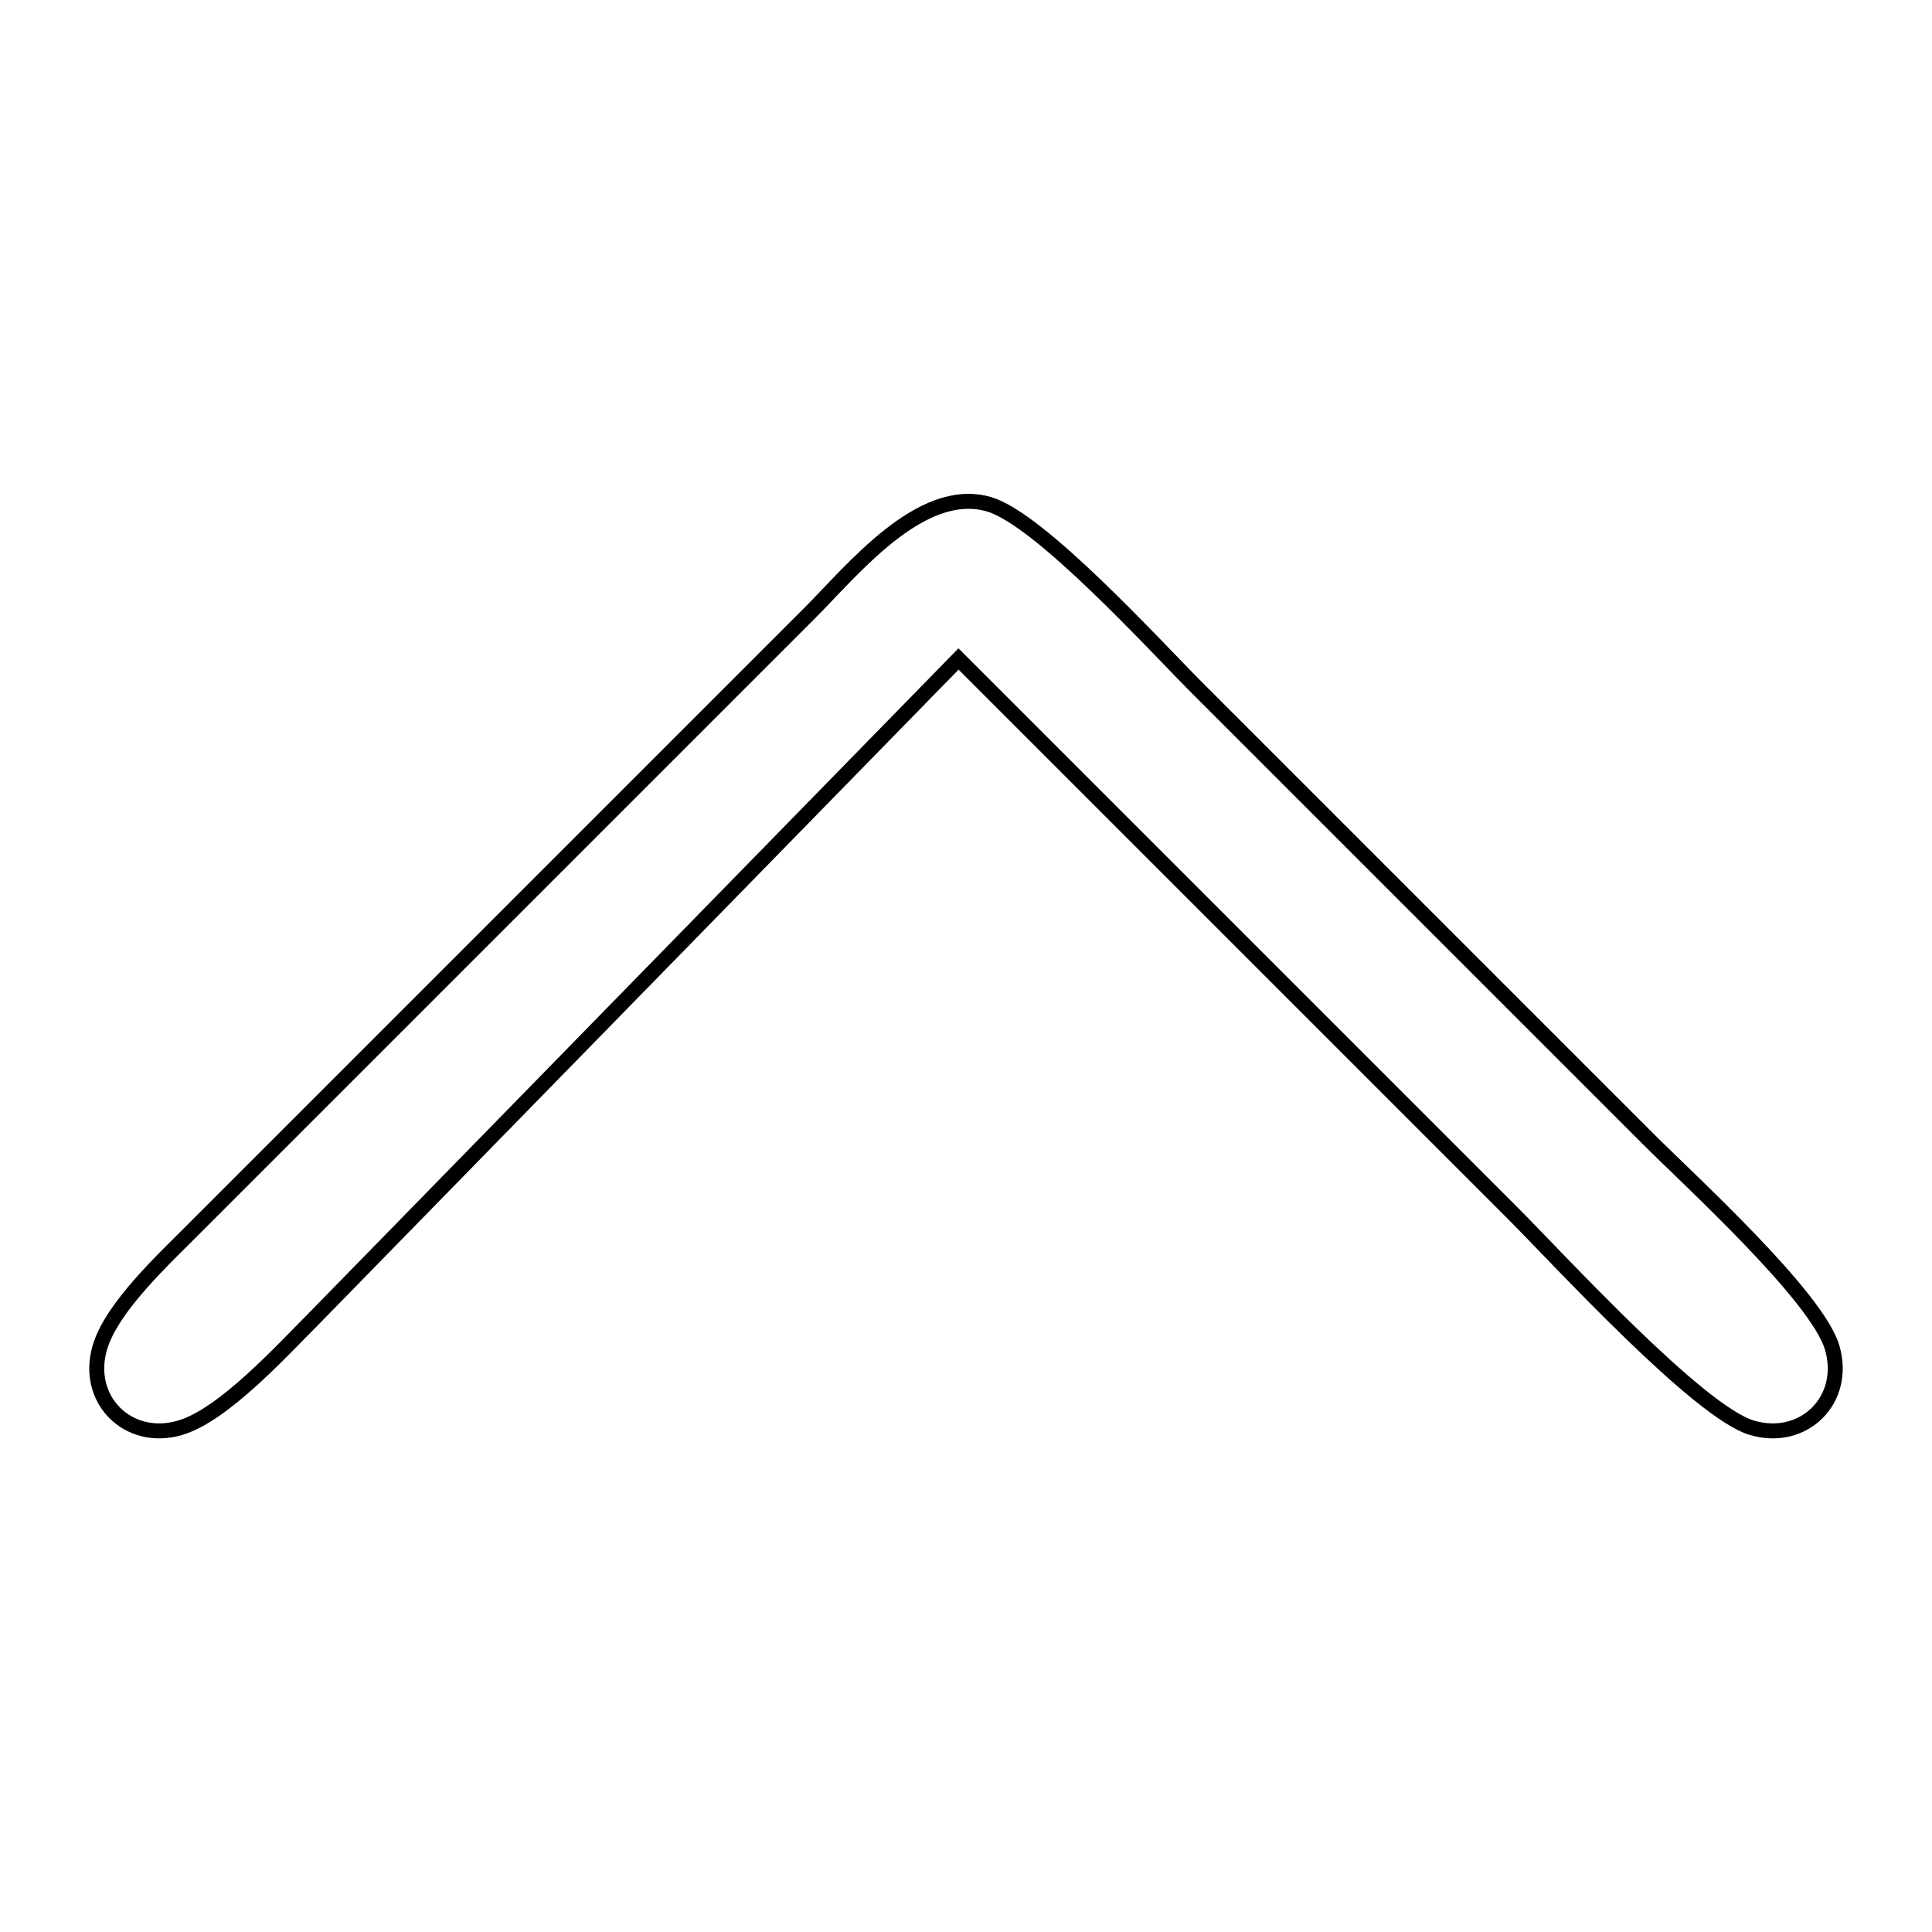 <?xml version="1.0" encoding="UTF-8" standalone="no"?>
<!DOCTYPE svg PUBLIC "-//W3C//DTD SVG 20010904//EN"
              "http://www.w3.org/TR/2001/REC-SVG-20010904/DTD/svg10.dtd">

<svg xmlns="http://www.w3.org/2000/svg"
     width="1.433in" height="1.433in"
     viewBox="0 0 129 129">
  <path id="Selection"
        fill="none" stroke="black" stroke-width="1"
        d="M 21.00,88.00
           C 18.83,90.17 14.90,94.51 12.00,95.34
             8.55,96.34 5.66,93.45 6.66,90.00
             7.44,87.28 11.01,84.01 13.00,82.00
             13.00,82.00 28.00,67.00 28.00,67.00
             28.00,67.00 54.00,41.00 54.00,41.00
             56.87,38.14 61.45,32.37 66.00,33.66
             69.40,34.61 77.16,43.16 80.00,46.00
             80.00,46.00 110.00,76.00 110.00,76.00
             112.85,78.85 121.37,86.60 122.34,90.00
             123.34,93.45 120.45,96.34 117.00,95.34
             113.44,94.32 104.10,84.10 101.00,81.00
             101.00,81.00 64.00,44.00 64.00,44.00
             64.00,44.00 21.00,88.00 21.00,88.00 Z" />
</svg>

